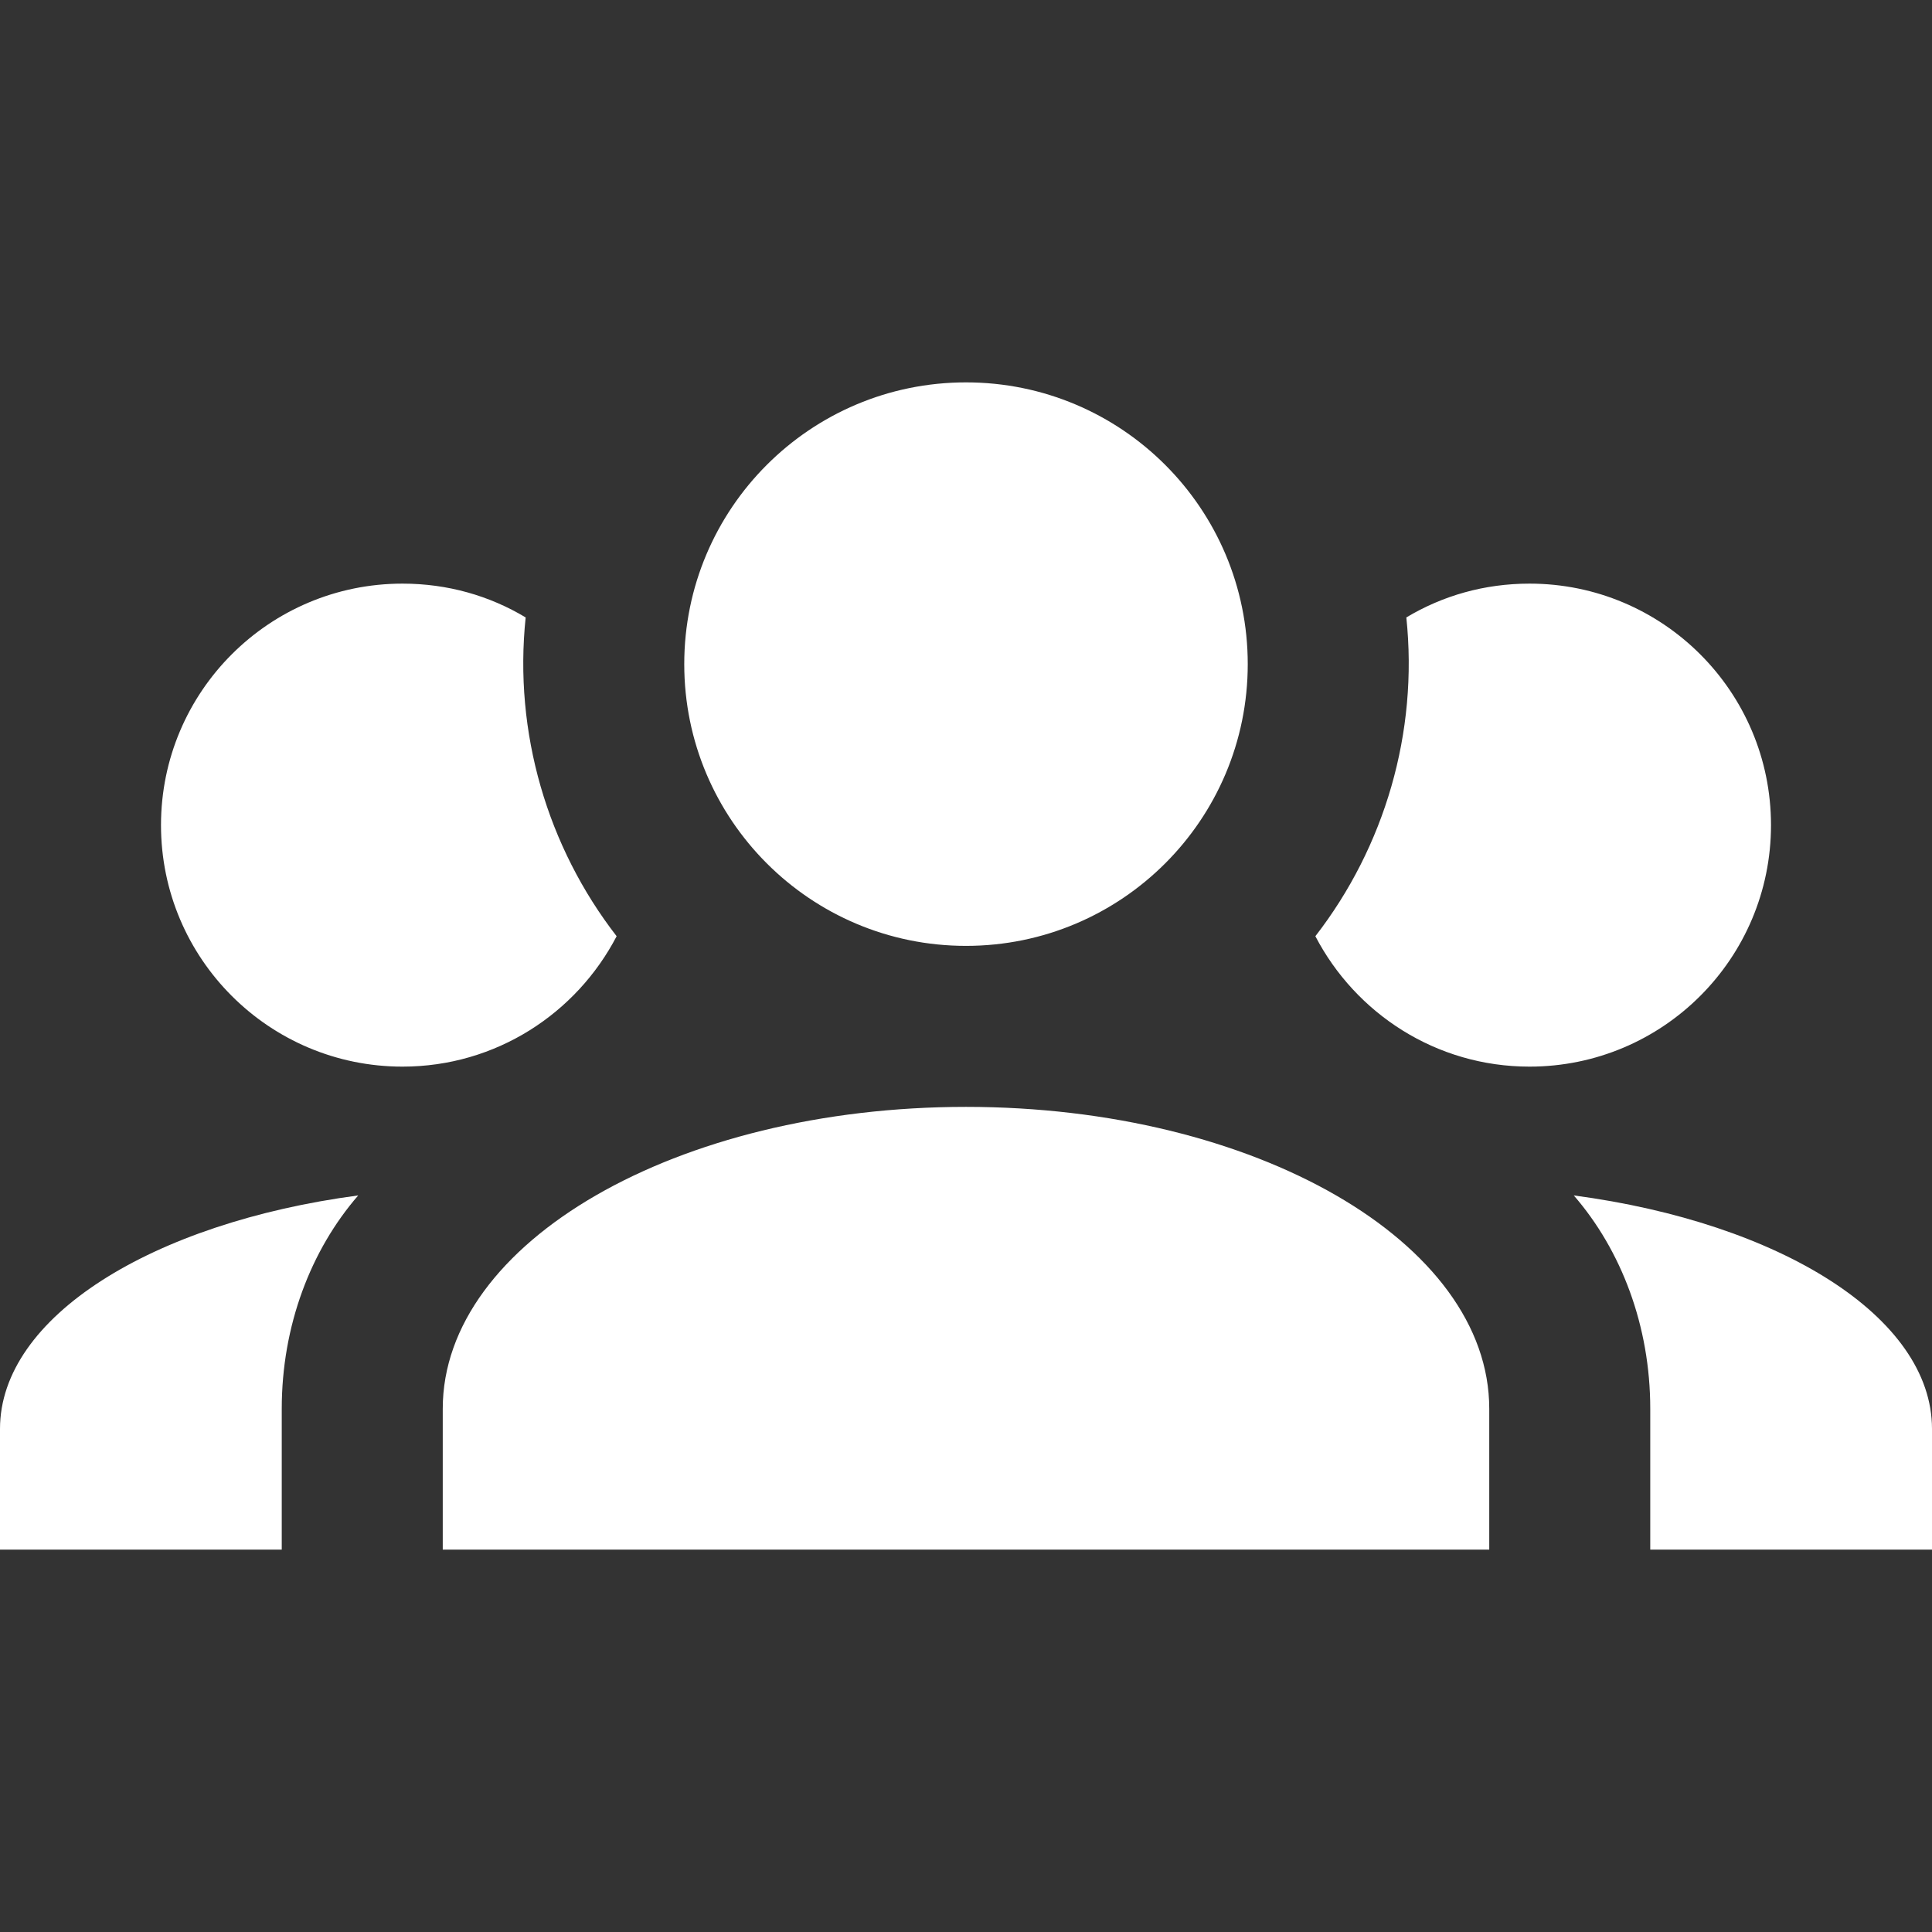 <?xml version="1.0" encoding="UTF-8" standalone="no" ?>
<!DOCTYPE svg PUBLIC "-//W3C//DTD SVG 1.1//EN" "http://www.w3.org/Graphics/SVG/1.1/DTD/svg11.dtd">
<svg xmlns="http://www.w3.org/2000/svg" xmlns:xlink="http://www.w3.org/1999/xlink" version="1.1" width="24" height="24" viewBox="0 0 24 24" xml:space="preserve">
<rect x="0" y="0" width="24" height="24" fill="#333333" stroke="none"/>
<desc>Created with Fabric.js 5.2.4</desc>
<defs>
</defs>
<rect x="0" y="0" width="100%" height="100%" fill="transparent"></rect>
<g transform="matrix(1 0 0 1 12 12)" id="da71cbd2-44a3-46db-a859-d4a4bf41cd15"  >
<rect style="stroke: none; stroke-width: 1; stroke-dasharray: none; stroke-linecap: butt; stroke-dashoffset: 0; stroke-linejoin: miter; stroke-miterlimit: 4; fill: rgb(255,255,255); fill-rule: nonzero; opacity: 1; visibility: hidden;" vector-effect="non-scaling-stroke"  x="-12" y="-12" rx="0" ry="0" width="24" height="24" />
</g>
<g transform="matrix(Infinity NaN NaN Infinity 0 0)" id="f54a1551-e71e-4b4a-8a68-1f8f6a57ffd6"  >
</g>
<g transform="matrix(1 0 0 1 12 12)" id="49233081-116c-4f8a-b864-20d5bb767e44"  >
<path style="stroke: rgb(0,0,0); stroke-width: 0; stroke-dasharray: none; stroke-linecap: butt; stroke-dashoffset: 0; stroke-linejoin: miter; stroke-miterlimit: 4; fill: rgb(255,255,255); fill-rule: nonzero; opacity: 1;" vector-effect="non-scaling-stroke"  transform=" translate(-12, -12.75)" d="M 12 5.5 C 13.933 5.5 15.5 7.067 15.5 9 C 15.5 10.933 13.933 12.5 12 12.5 C 10.067 12.5 8.5 10.933 8.5 9 C 8.5 7.067 10.067 5.5 12 5.5 M 5 8 C 5.56 8 6.08 8.15 6.53 8.42 C 6.38 9.85 6.8 11.27 7.66 12.38 C 7.16 13.34 6.16 14 5 14 C 3.343 14 2 12.657 2 11 C 2 9.343 3.343 8 5 8 M 19 8 C 20.657 8 22 9.343 22 11 C 22 12.657 20.657 14 19 14 C 17.84 14 16.84 13.34 16.34 12.38 C 17.2 11.27 17.62 9.85 17.47 8.42 C 17.92 8.15 18.44 8 19 8 M 5.5 18.25 C 5.5 16.18 8.41 14.5 12 14.5 C 15.59 14.5 18.5 16.18 18.5 18.25 L 18.5 20 L 5.5 20 L 5.5 18.25 M 0 20 L 0 18.5 C 0 17.11 1.89 15.94 4.45 15.6 C 3.86 16.28 3.5 17.22 3.5 18.25 L 3.5 20 L 0 20 M 24 20 L 20.5 20 L 20.5 18.25 C 20.5 17.22 20.14 16.28 19.55 15.6 C 22.11 15.94 24 17.11 24 18.5 L 24 20 Z" stroke-linecap="round" />
</g>
</svg>